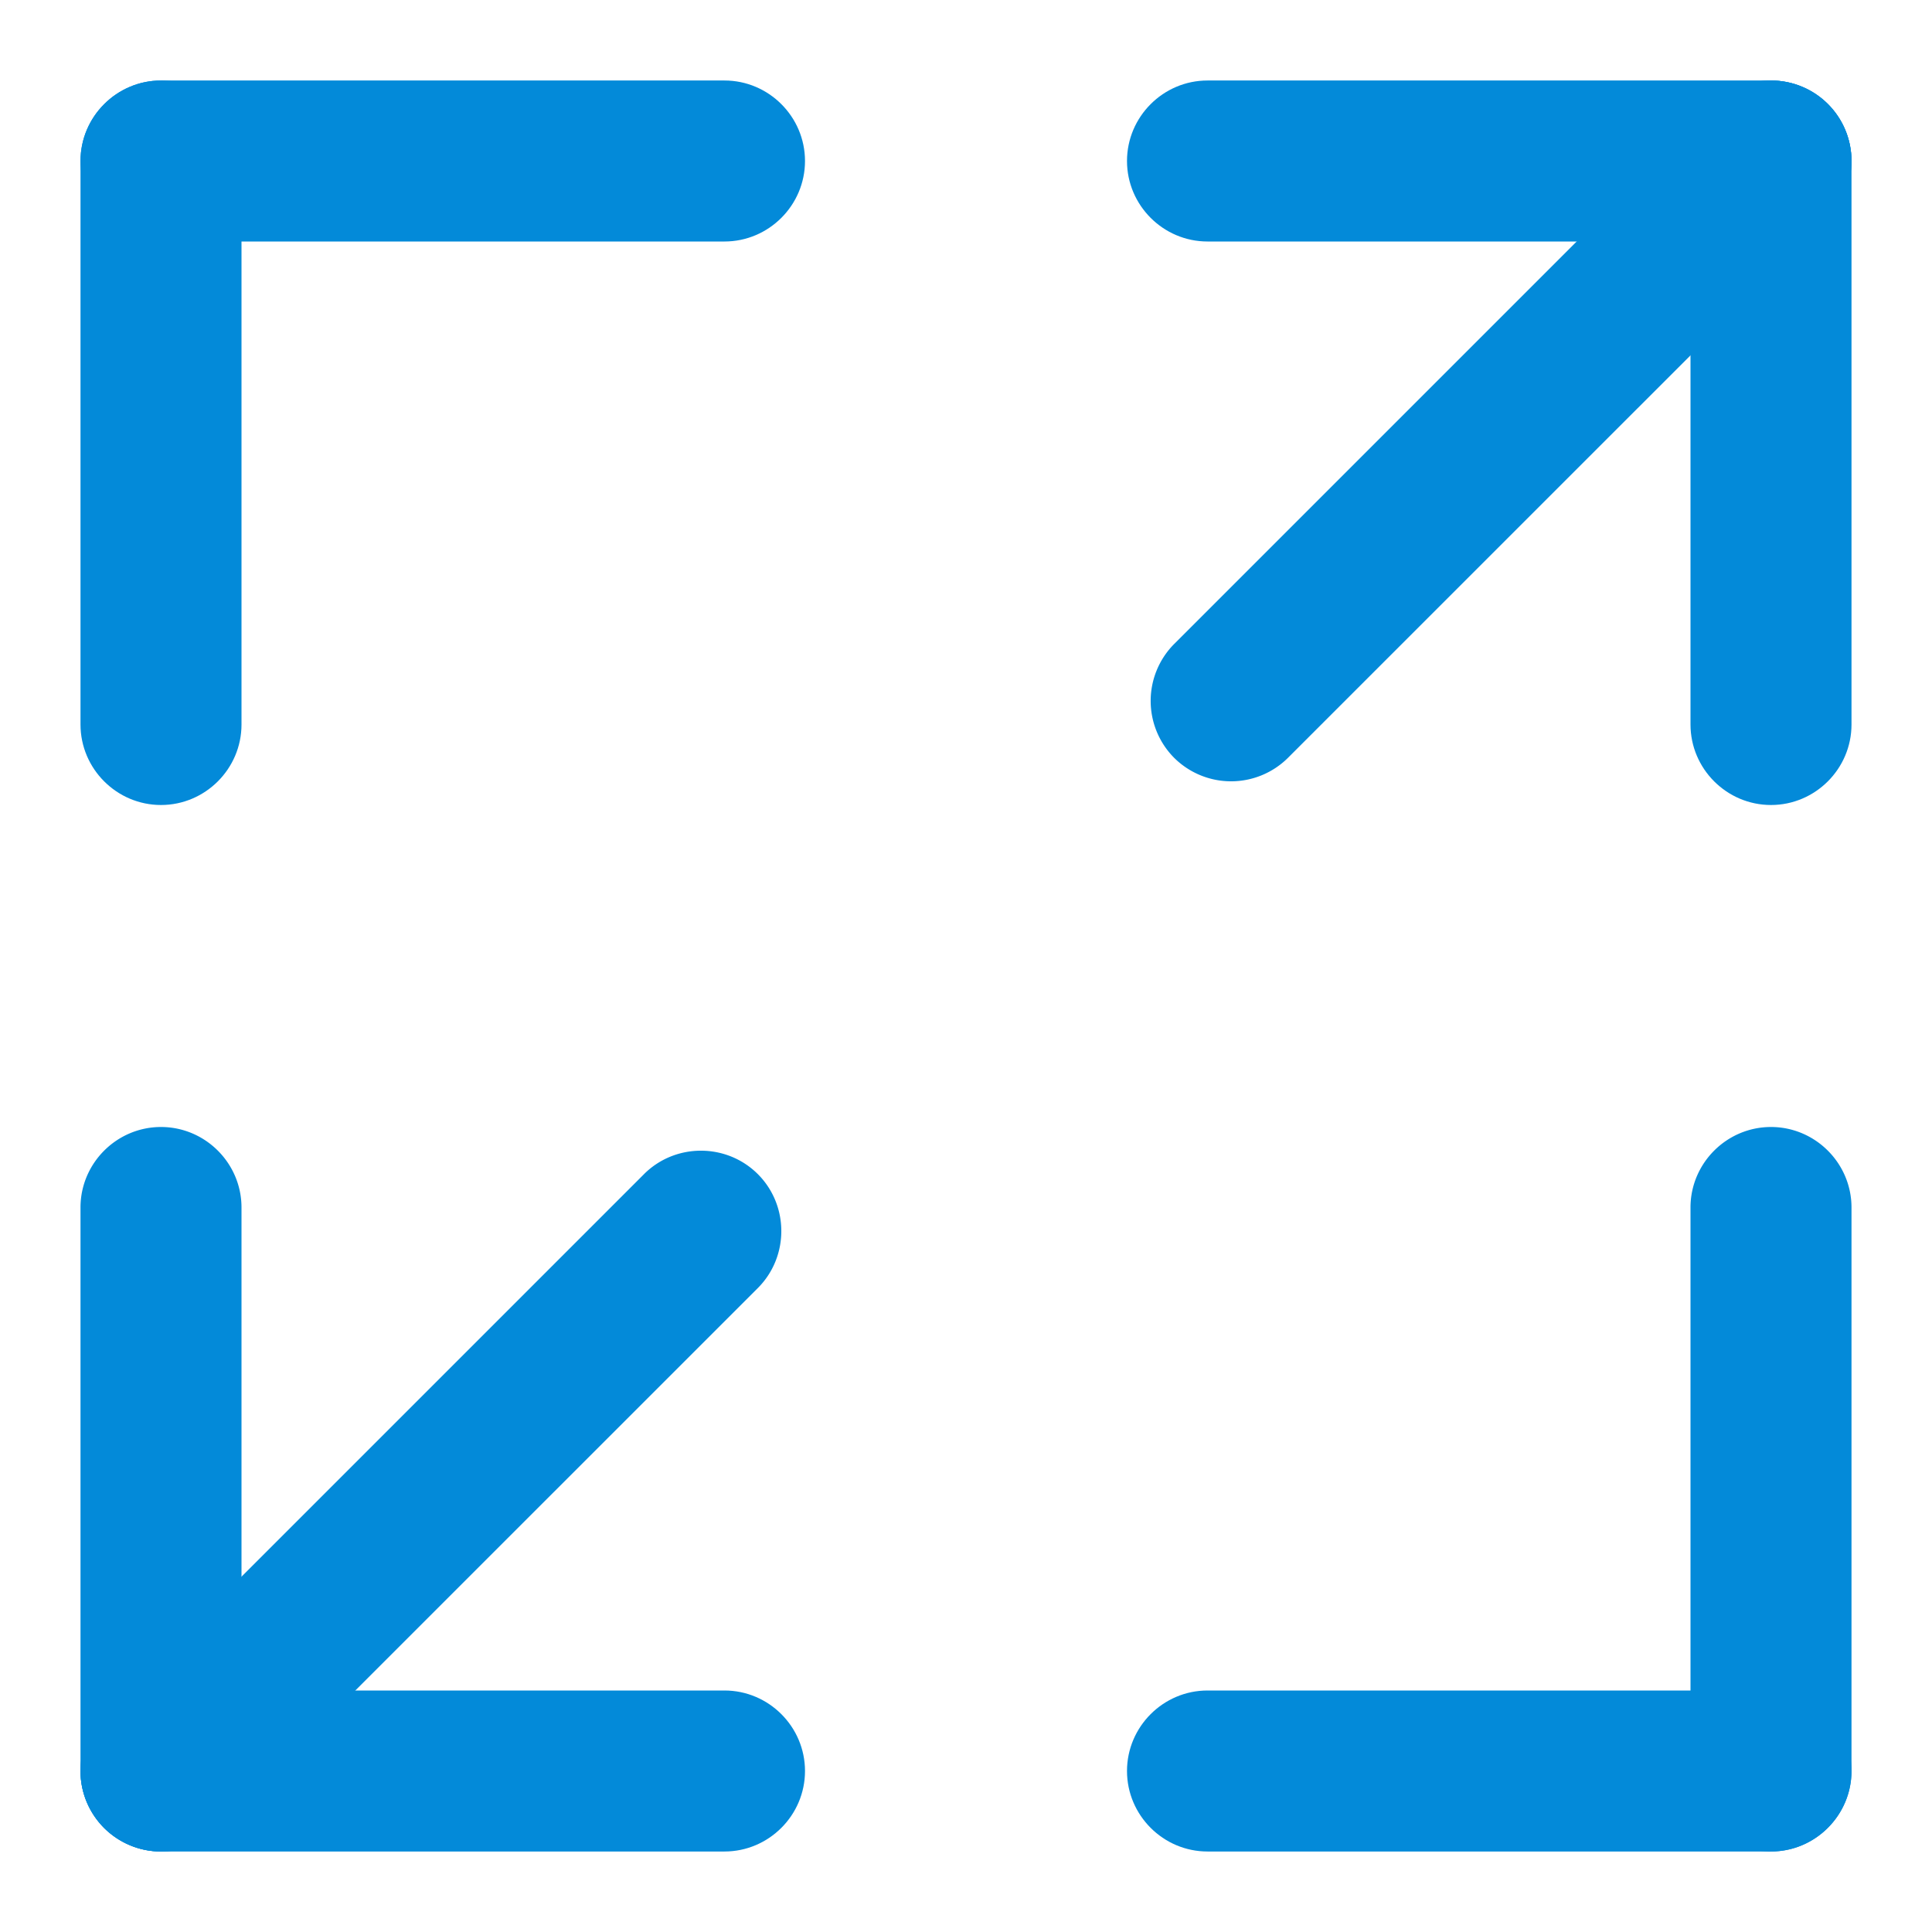 <?xml version="1.0" standalone="no"?><!DOCTYPE svg PUBLIC "-//W3C//DTD SVG 1.1//EN" "http://www.w3.org/Graphics/SVG/1.1/DTD/svg11.dtd"><svg t="1746503331356" class="icon" viewBox="0 0 1024 1024" version="1.1" xmlns="http://www.w3.org/2000/svg" p-id="1619" xmlns:xlink="http://www.w3.org/1999/xlink" width="128" height="128"><path d="M938.667 128H640c-23.467 0-42.667-19.2-42.667-42.667s19.2-42.667 42.667-42.667h298.667c23.467 0 42.667 19.2 42.667 42.667s-19.2 42.667-42.667 42.667M384 128H85.333c-23.467 0-42.667-19.2-42.667-42.667s19.2-42.667 42.667-42.667h298.667c23.467 0 42.667 19.2 42.667 42.667s-19.2 42.667-42.667 42.667" fill="#038ad9" p-id="1620"></path><path d="M896 384V85.333c0-23.467 19.2-42.667 42.667-42.667s42.667 19.2 42.667 42.667v298.667c0 23.467-19.2 42.667-42.667 42.667s-42.667-19.2-42.667-42.667M42.667 384V85.333c0-23.467 19.2-42.667 42.667-42.667s42.667 19.2 42.667 42.667v298.667c0 23.467-19.2 42.667-42.667 42.667s-42.667-19.2-42.667-42.667M85.333 896h298.667c23.467 0 42.667 19.2 42.667 42.667s-19.2 42.667-42.667 42.667H85.333c-23.467 0-42.667-19.2-42.667-42.667s19.2-42.667 42.667-42.667M640 896h298.667c23.467 0 42.667 19.2 42.667 42.667s-19.2 42.667-42.667 42.667H640c-23.467 0-42.667-19.2-42.667-42.667s19.2-42.667 42.667-42.667" fill="#038ad9" p-id="1621"></path><path d="M128 938.667c0 23.467-19.2 42.667-42.667 42.667s-42.667-19.2-42.667-42.667V640c0-23.467 19.2-42.667 42.667-42.667s42.667 19.2 42.667 42.667v298.667zM981.333 938.667c0 23.467-19.2 42.667-42.667 42.667s-42.667-19.2-42.667-42.667V640c0-23.467 19.2-42.667 42.667-42.667s42.667 19.2 42.667 42.667v298.667zM908.535 55.125c16.597-16.597 43.776-16.597 60.373 0 16.555 16.597 16.555 43.733 0 60.331L682.658 401.664a42.778 42.778 0 0 1-60.331 0 42.778 42.778 0 0 1 0-60.331l286.208-286.208z" fill="#038ad9" p-id="1622"></path><path d="M341.316 622.336c16.606-16.597 43.776-16.597 60.382 0 16.555 16.597 16.555 43.733 0 60.331l-286.251 286.208a42.778 42.778 0 0 1-60.331 0 42.778 42.778 0 0 1 0-60.331l286.208-286.208z" fill="#038ad9" p-id="1623"></path></svg>